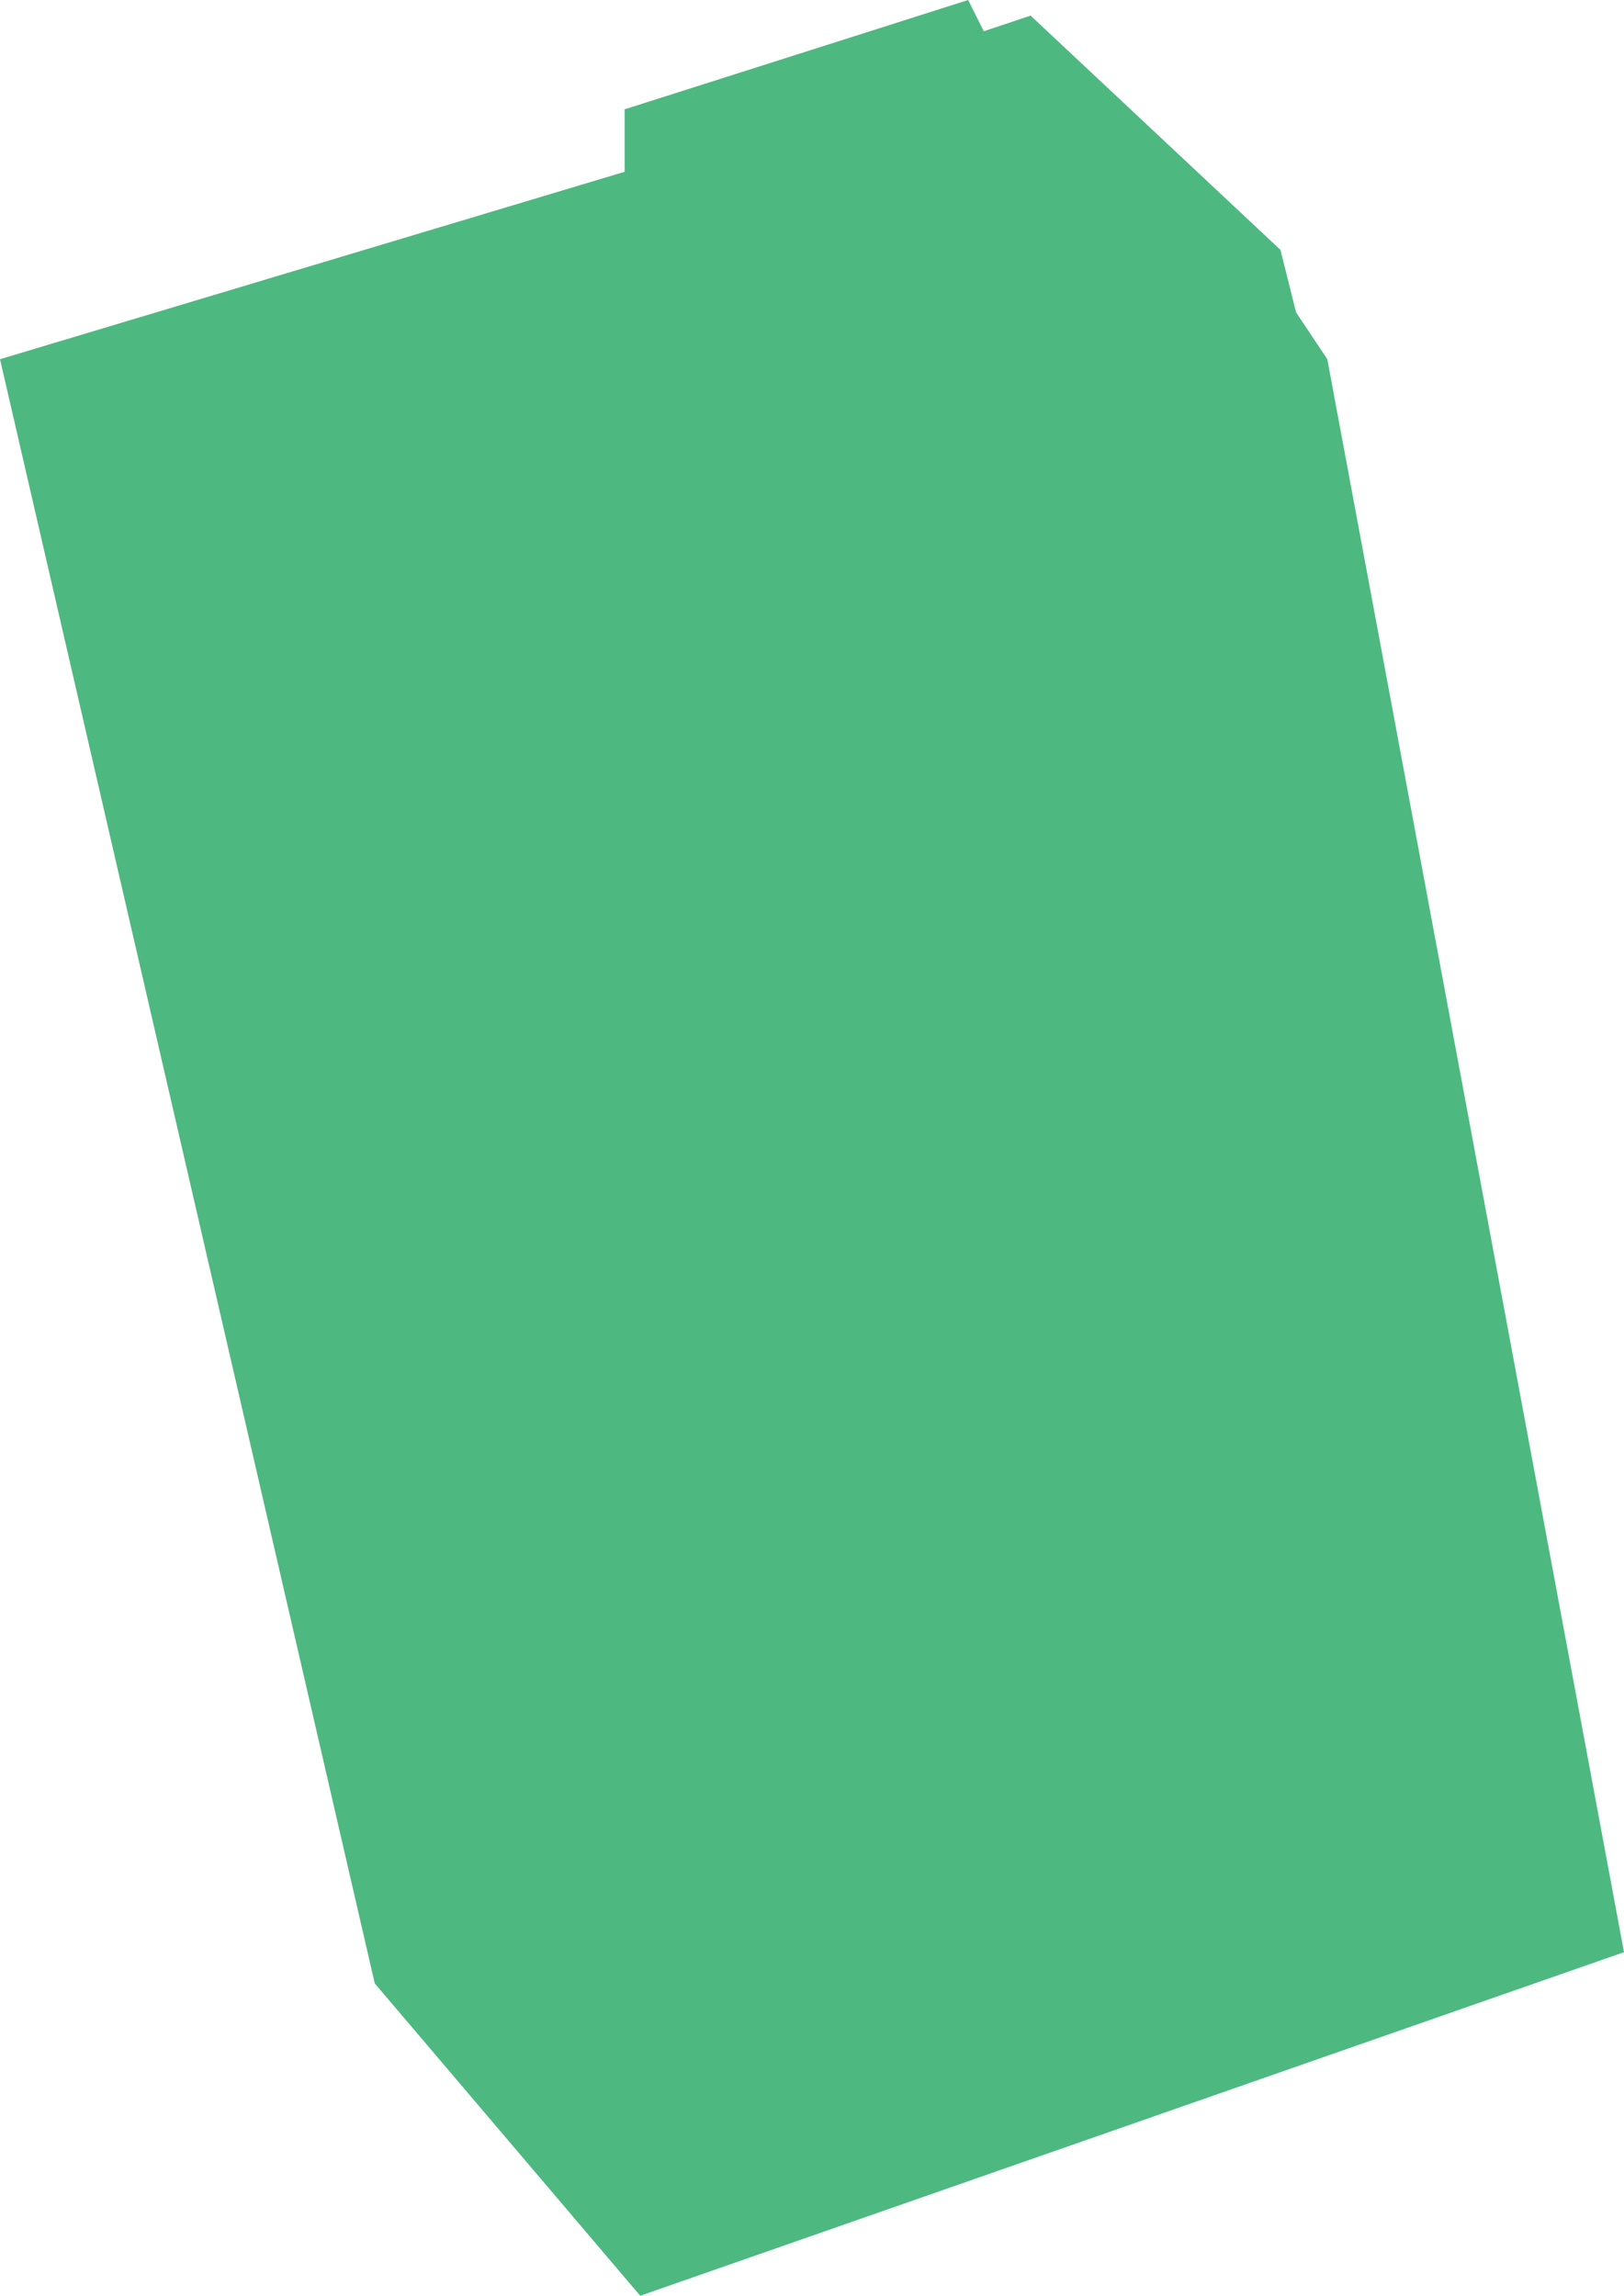 <svg xmlns="http://www.w3.org/2000/svg" width="104" height="147" viewBox="0 0 104 147">
<defs>
    <style>
      .cls-1 {
        fill: #22a662;
        fill-rule: evenodd;
        opacity: 0.8;
      }
    </style>
  </defs>
  <path id="Фигура_7" data-name="Фигура 7" class="cls-1" d="M216,429l63-22L260,305l-2-3-1-4-16-15-3,1-1-2-22,7v4l-40,12,24,104Z" transform="translate(-175 -282)"/>
</svg>
